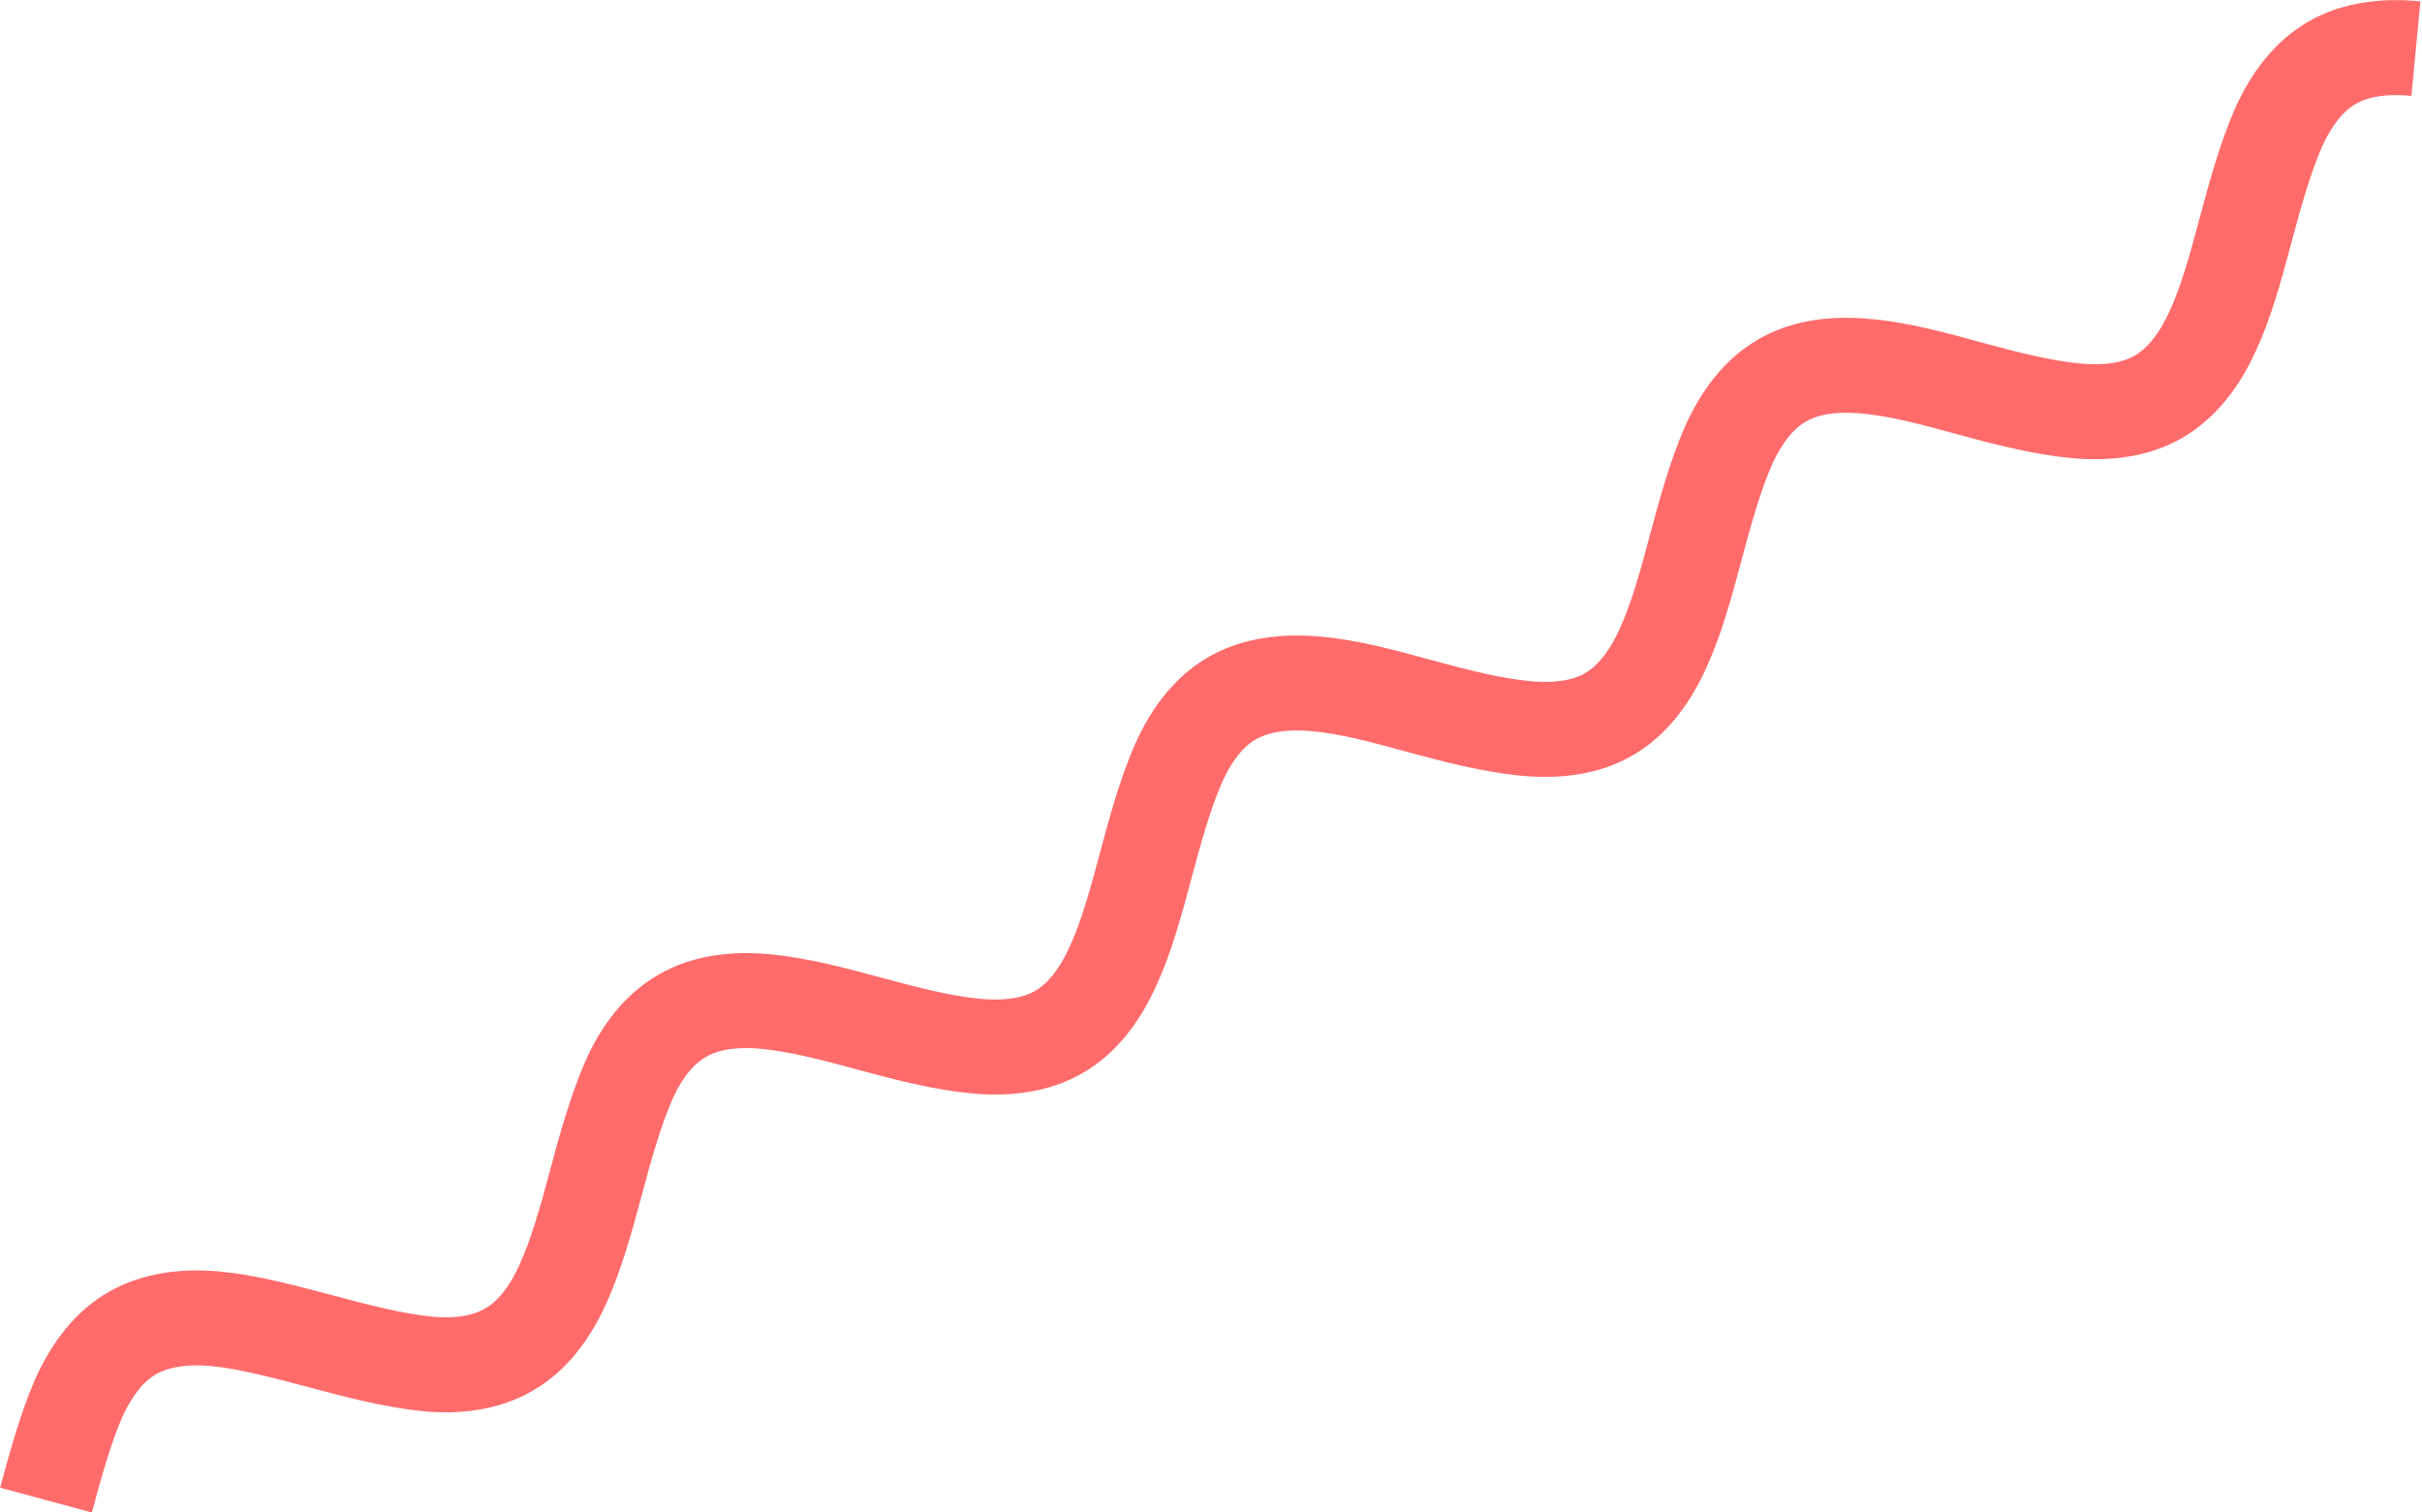 <?xml version="1.0" encoding="utf-8"?>
<!-- Generator: Adobe Illustrator 23.0.1, SVG Export Plug-In . SVG Version: 6.00 Build 0)  -->
<svg version="1.1" id="Layer_1" xmlns="http://www.w3.org/2000/svg" xmlns:xlink="http://www.w3.org/1999/xlink" x="0px" y="0px"
	 viewBox="0 0 637.3 398" style="enable-background:new 0 0 637.3 398;" xml:space="preserve">
<style type="text/css">
	.st0{fill:none;stroke:#FF6B6B;stroke-width:25;stroke-miterlimit:10;}
</style>
<path class="st0" d="M12.1,394.8c2.6-9.6,5.2-19,8.6-26.8c3.5-7.8,8.2-13.8,14.2-17.2c6-3.4,13.6-4.5,22-3.7s18,3.4,27.5,5.9
	c9.6,2.6,19.1,5,27.5,5.9s16-0.2,22-3.7c6.1-3.5,10.7-9.5,14.2-17.2c3.5-7.7,6.2-17.3,8.7-26.7s5.2-19,8.6-26.8s8.2-13.8,14.2-17.2
	c6-3.5,13.6-4.5,22-3.7s18.1,3.3,27.5,5.9c9.6,2.6,19.1,5,27.5,5.8s16-0.2,22-3.7c6-3.4,10.7-9.5,14.2-17.2
	c3.6-7.7,6.2-17.3,8.7-26.7c2.5-9.4,5.2-19,8.6-26.8c3.5-7.8,8.2-13.8,14.2-17.2c6-3.4,13.6-4.5,22-3.7c8.5,0.7,18.1,3.3,27.5,5.9
	c9.5,2.6,19.1,5,27.5,5.8c8.4,0.8,16-0.2,22-3.7c6-3.4,10.7-9.5,14.2-17.2c3.6-7.7,6.2-17.3,8.7-26.7c2.5-9.4,5.2-19,8.6-26.8
	c3.5-7.8,8.2-13.8,14.2-17.2c6-3.5,13.6-4.5,22-3.7c8.5,0.7,18.1,3.3,27.5,5.9c9.5,2.6,19.1,5,27.5,5.8s16-0.2,22-3.7
	s10.7-9.5,14.2-17.2c3.6-7.7,6.2-17.3,8.7-26.7c2.5-9.4,5.2-19,8.6-26.8c3.5-7.8,8.2-13.8,14.2-17.2c6-3.5,13.6-4.5,22-3.7"/>
</svg>

